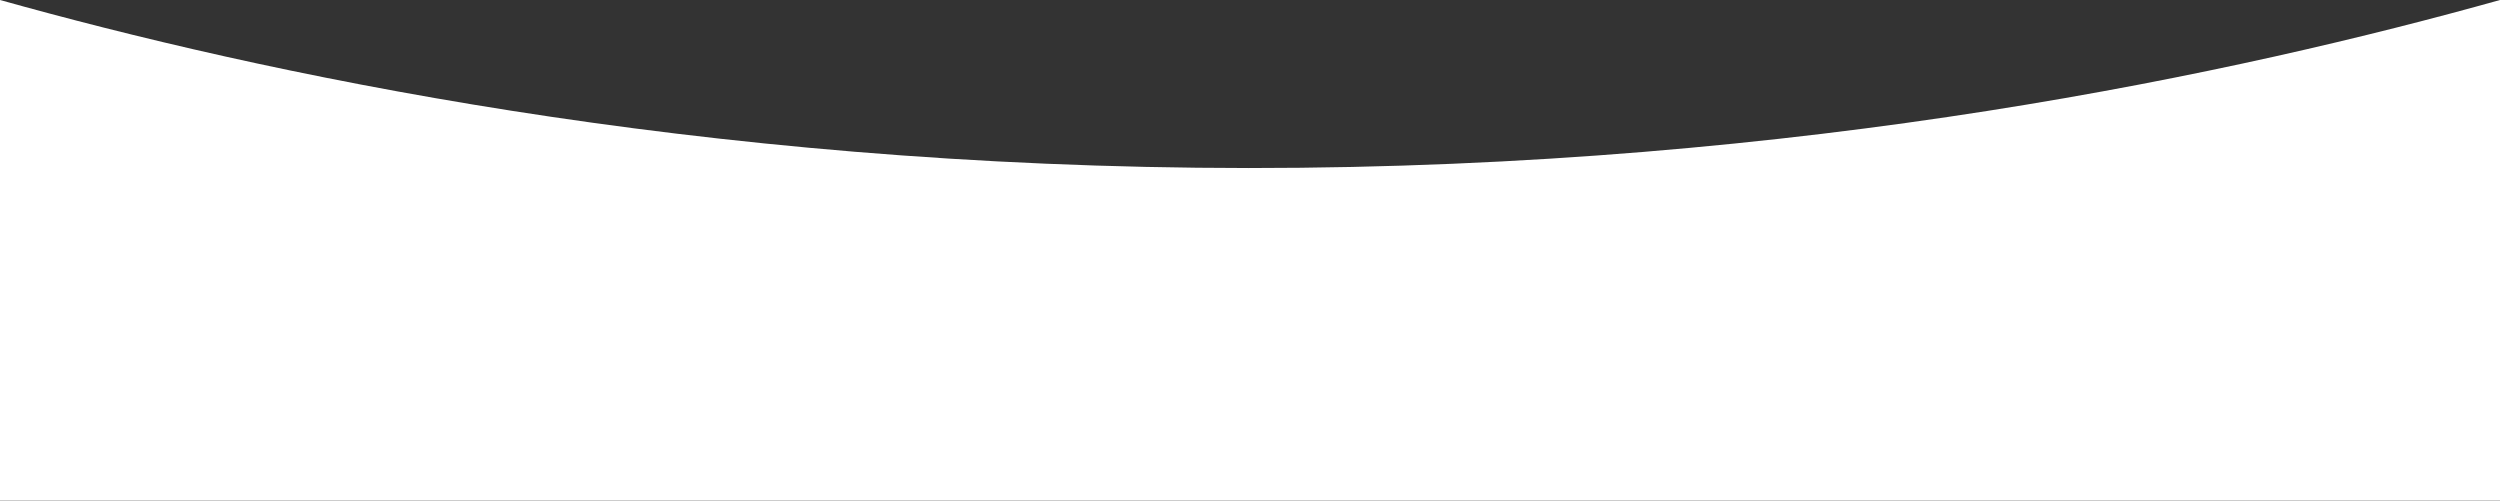 <svg xmlns="http://www.w3.org/2000/svg" width="3569.031" height="714.539" viewBox="0 0 3569.031 714.539">
  <rect x="0" y="0" width="3569.031" height="714.539" fill="#333333" stroke="none"/>
  <path id="Path_307" data-name="Path 307" d="M3569.031,714.539H0V0C365.292,102.082,988.205,239.676,1782.657,239.89,2579.062,240.106,3203.421,102.17,3569.031,0Z" fill="#fff"/>
</svg>
